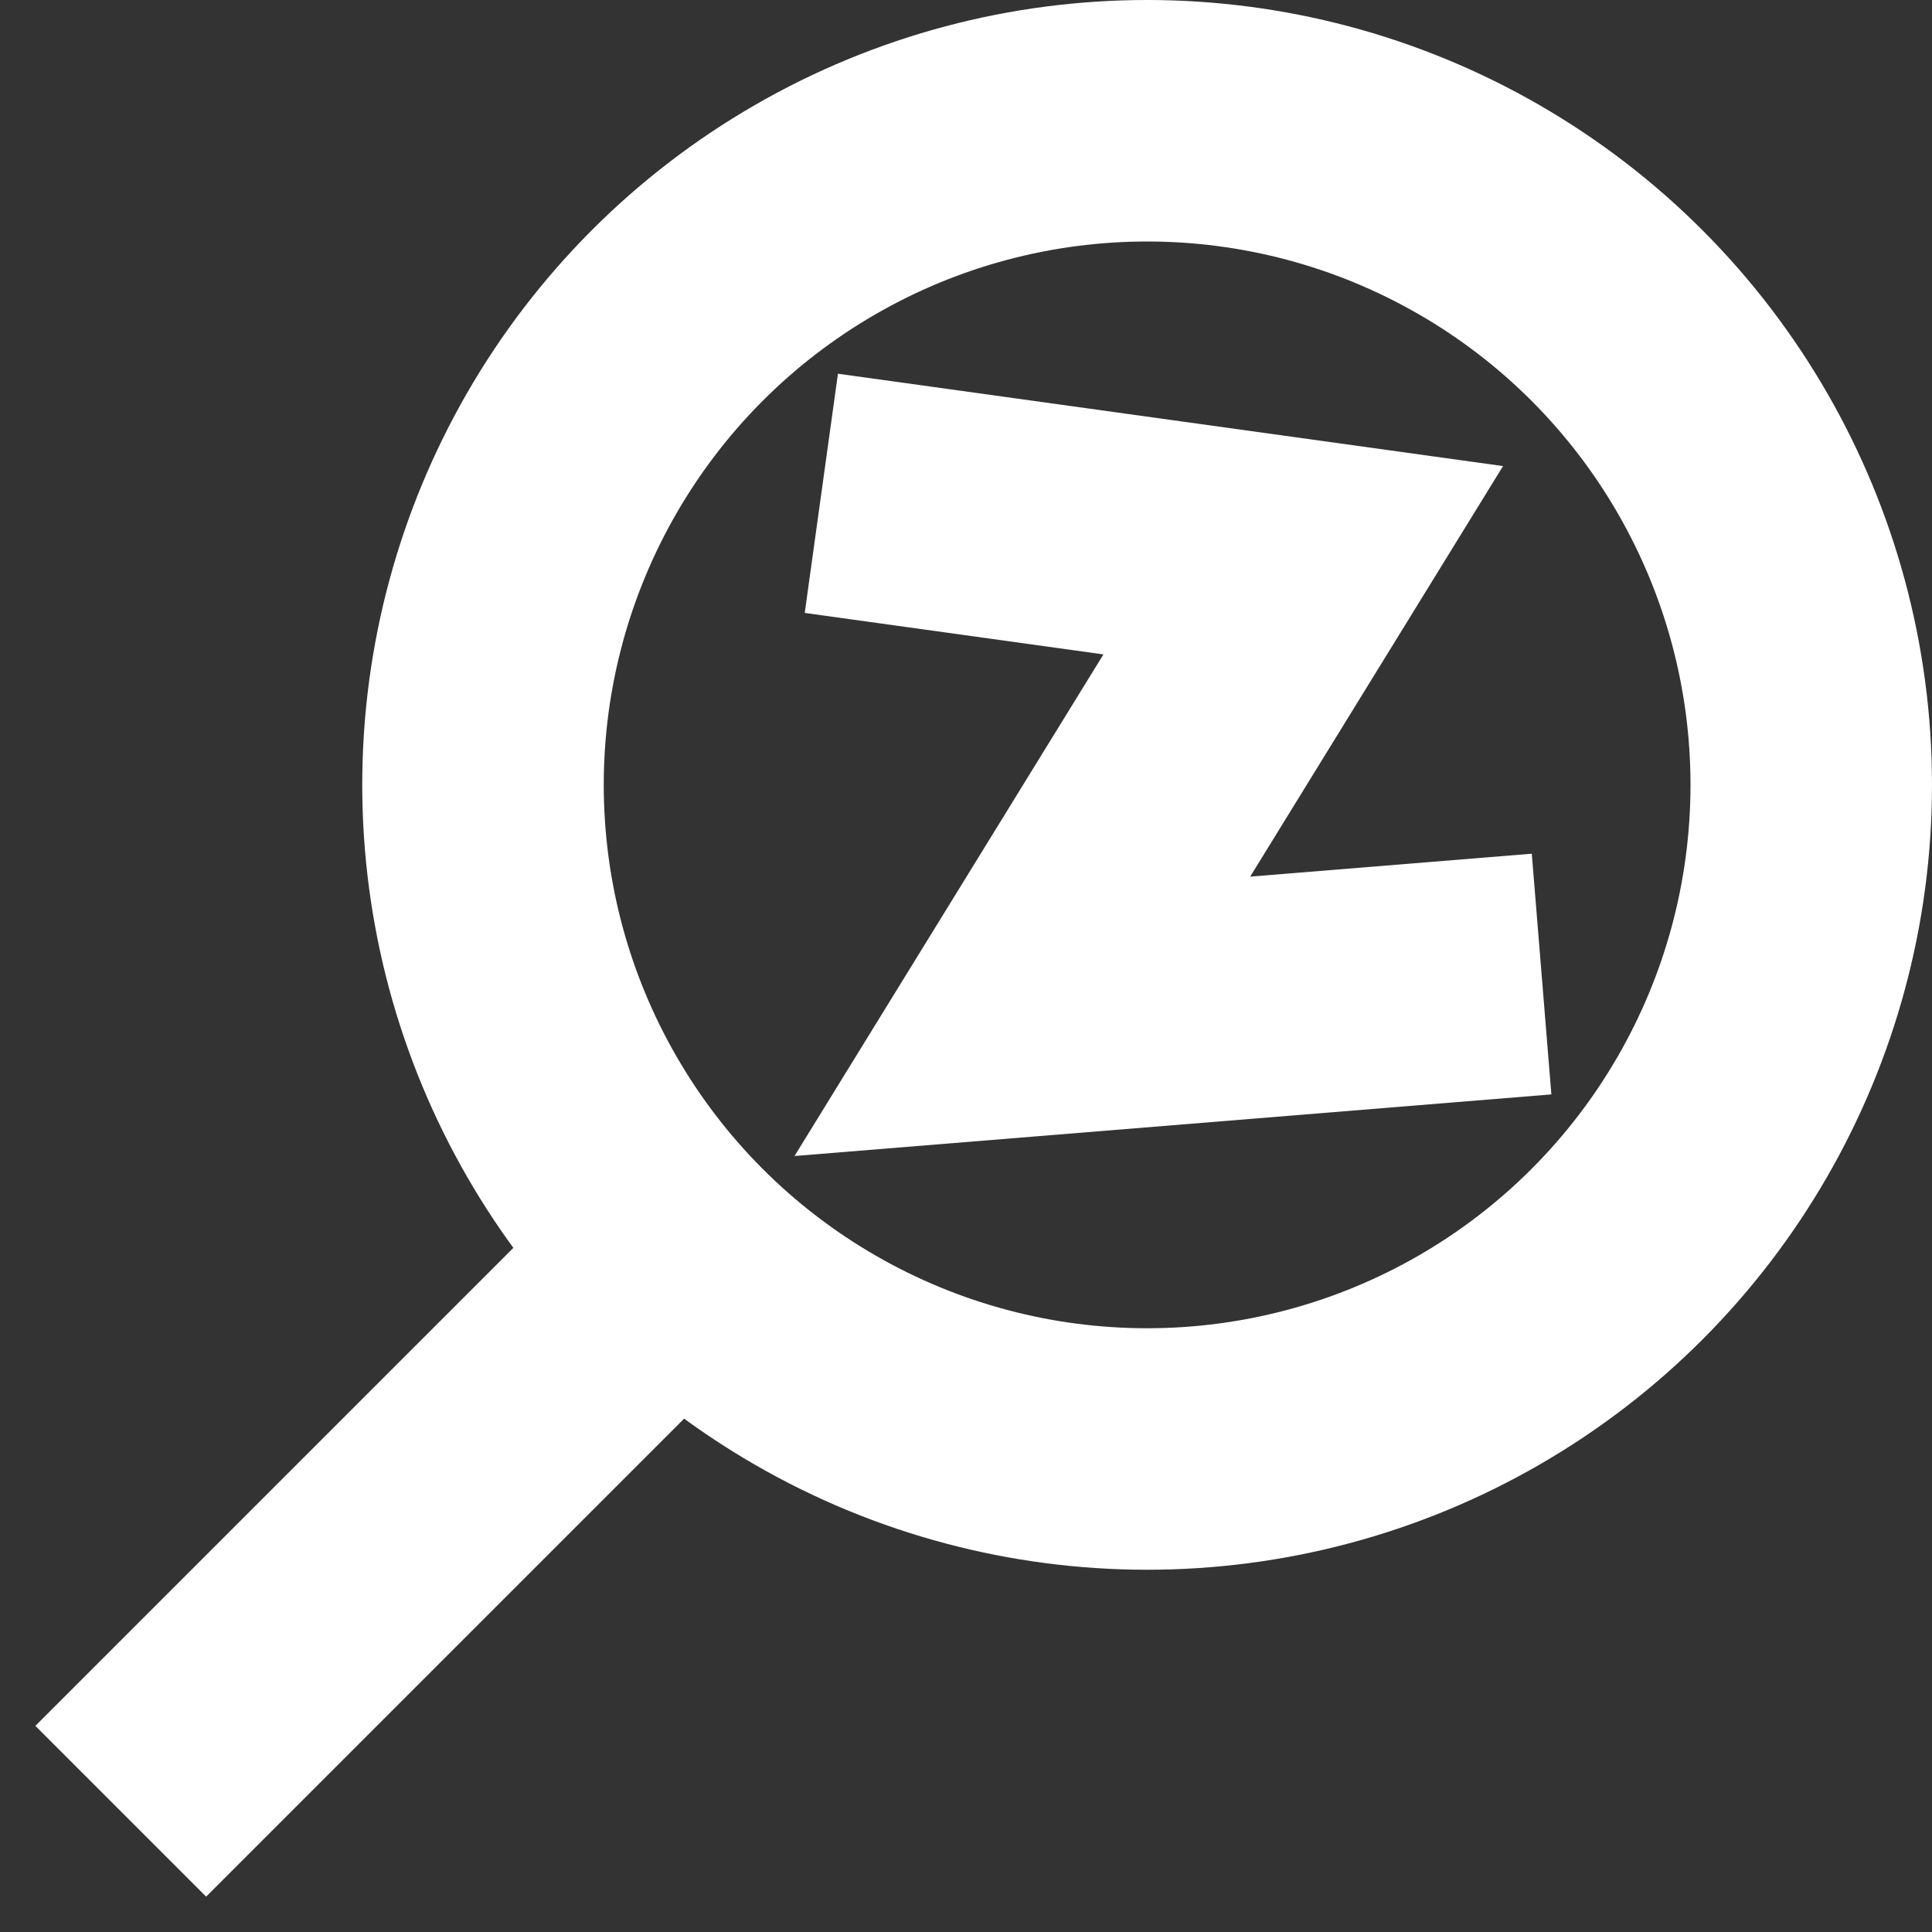 <?xml version="1.0" encoding="utf-8"?>
<!-- Generator: Adobe Illustrator 16.0.0, SVG Export Plug-In . SVG Version: 6.00 Build 0)  -->
<!DOCTYPE svg PUBLIC "-//W3C//DTD SVG 1.1//EN" "http://www.w3.org/Graphics/SVG/1.1/DTD/svg11.dtd">
<svg version="1.1" id="Ebene_1" xmlns="http://www.w3.org/2000/svg" xmlns:xlink="http://www.w3.org/1999/xlink" x="0px" y="0px"
	 width="160px" height="160px" viewBox="0 0 160 160" xml:space="preserve">
<rect x="0" y="0" width="160" height="160" fill="#333333" stroke="none"/>
<g id="Ebene_8">
	<circle fill="none" stroke="#FFFFFF" stroke-width="20" stroke-miterlimit="10" cx="95" cy="65" r="55"/>
	<line fill="none" stroke="#FFFFFF" stroke-width="20" stroke-miterlimit="10" x1="10" y1="150" x2="60" y2="100"/>
	<polyline fill="none" stroke="#FFFFFF" stroke-width="20" stroke-miterlimit="10" points="68.02,40.855 107.928,46.397 
		84.667,84.167 127.667,80.667 	"/>
</g>
</svg>
